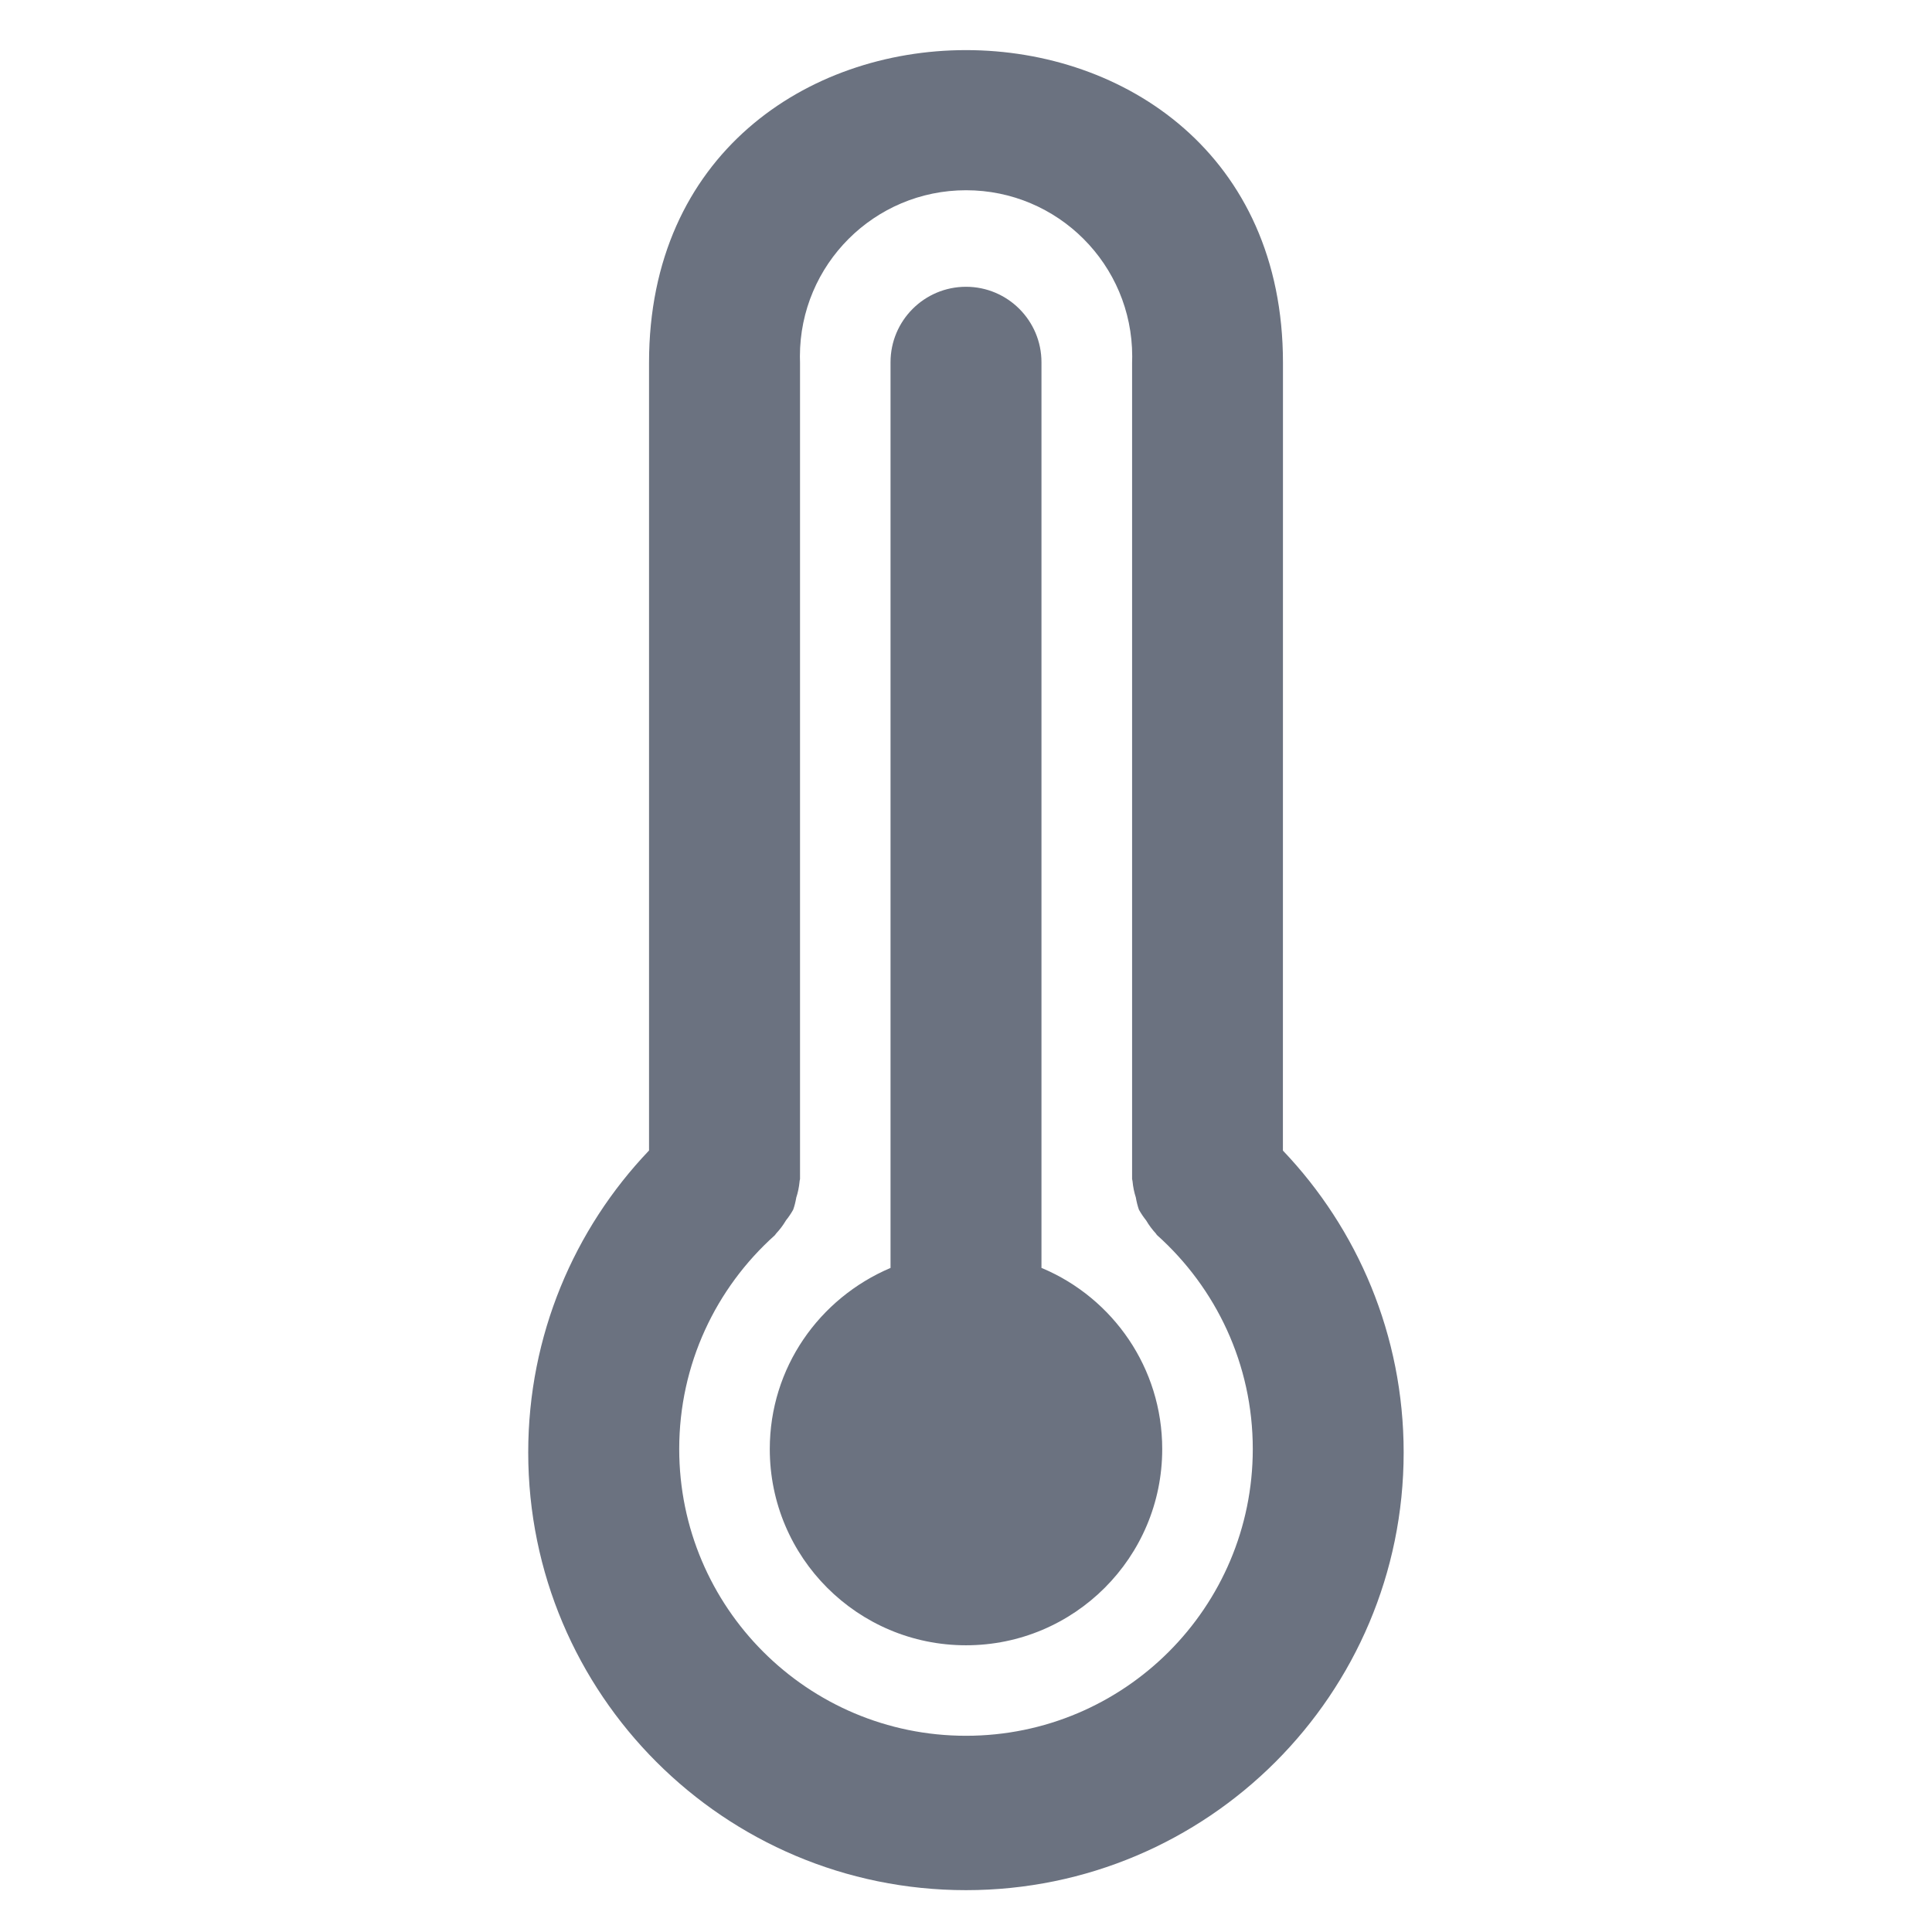 <?xml version="1.0" encoding="utf-8"?> <!-- Uploaded to: SVG Repo,
www.svgrepo.com, Generator: SVG Repo Mixer Tools --> <svg fill="#6b7280"
width="800px" height="800px" viewBox="0 0 32 32" version="1.1"
xmlns="http://www.w3.org/2000/svg"> <title>temperature-high</title>
<path d="M21.25 6.008c0-6.904-10.5-6.904-10.5 0v13.048c-1.238
1.298-2.001 3.061-2.001 5.001 0 4.004 3.246 7.25 7.25 7.25s7.25-3.246
7.25-7.25c0-1.94-0.762-3.702-2.003-5.003l0.003 0.003zM16 28.75c-2.623
0-4.75-2.127-4.75-4.75 0-1.405 0.61-2.667
1.58-3.537l0.004-0.004c0.009-0.008 0.013-0.020 0.022-0.029 0.059-0.063
0.112-0.133 0.157-0.208l0.003-0.006c0.043-0.053 0.084-0.113
0.119-0.175l0.003-0.006c0.020-0.055 0.037-0.122
0.049-0.19l0.001-0.007c0.027-0.081 0.047-0.175 0.056-0.272l0-0.005
0.007-0.033v-13.52c-0.001-0.031-0.002-0.068-0.002-0.105 0-1.52
1.232-2.752 2.752-2.752s2.752 1.232 2.752 2.752c0 0.037-0.001
0.074-0.002 0.11l0-0.005v13.52c0 0.012 0.007 0.023 0.007 0.035 0.009
0.098 0.028 0.188 0.056 0.274l-0.002-0.009c0.013 0.079 0.031 0.149 0.055
0.217l-0.003-0.009c0.038 0.068 0.079 0.127 0.123
0.182l-0.002-0.002c0.048 0.081 0.101 0.151 0.16 0.215l-0.001-0.001c0.009
0.009 0.012 0.021 0.022 0.029 0.974 0.874 1.584 2.136 1.584 3.541 0
2.623-2.127 4.75-4.75 4.75v0zM17.25
21.001v-15.001c0-0.69-0.56-1.25-1.25-1.25s-1.25 0.56-1.25 1.25v0
15.001c-1.184 0.503-2 1.656-2 3 0 1.795 1.455 3.25 3.25 3.25s3.25-1.455
3.25-3.25c0-1.344-0.816-2.497-1.979-2.992l-0.021-0.008zM26.5 1.75c-2.071
0-3.75"></path> </svg>